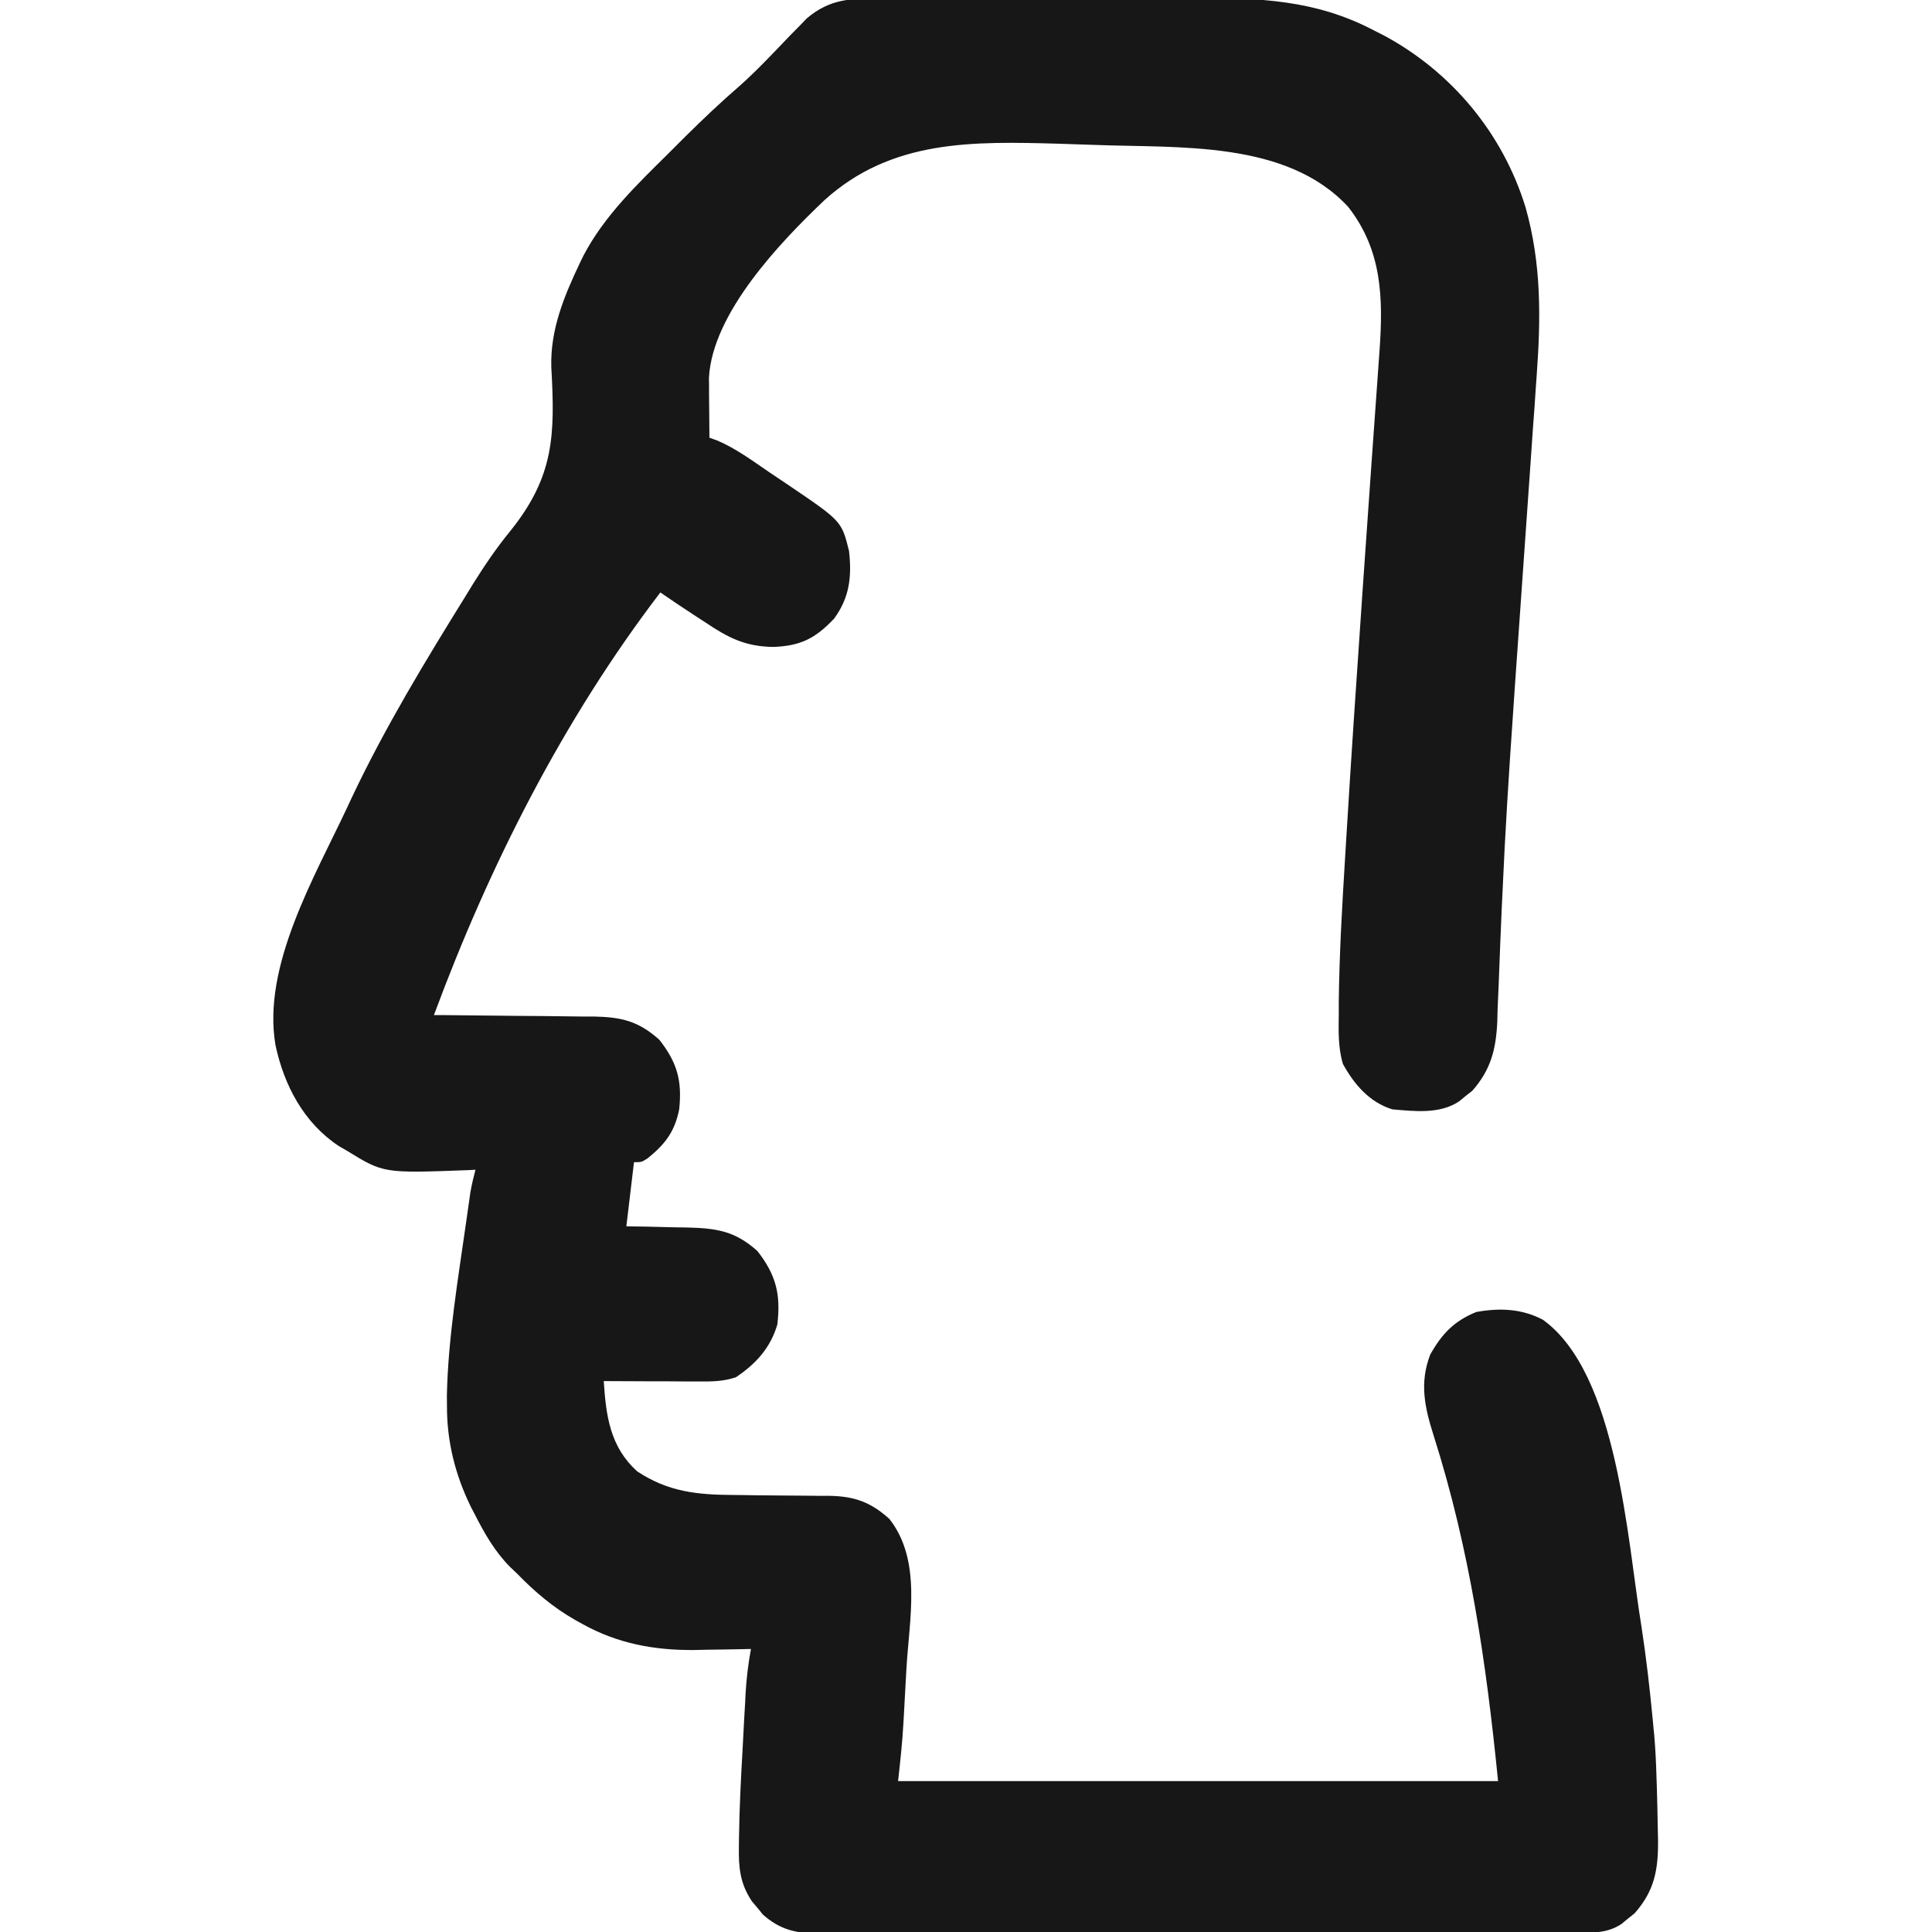 <svg width="20" height="20" viewBox="0 0 20 20" fill="none" xmlns="http://www.w3.org/2000/svg">
<g clip-path="url(#clip0_327_1651)">
<path d="M9.112 -0.016C9.156 -0.016 9.2 -0.016 9.246 -0.017C9.391 -0.017 9.537 -0.017 9.683 -0.017C9.784 -0.017 9.886 -0.017 9.987 -0.018C10.2 -0.018 10.414 -0.018 10.627 -0.017C10.872 -0.017 11.117 -0.017 11.362 -0.019C11.599 -0.02 11.835 -0.02 12.072 -0.019C12.173 -0.019 12.273 -0.02 12.373 -0.02C13.034 -0.023 13.622 -0.001 14.219 0.313C14.254 0.33 14.29 0.348 14.326 0.367C15.029 0.745 15.558 1.382 15.793 2.148C15.958 2.734 15.951 3.294 15.907 3.897C15.904 3.943 15.901 3.99 15.897 4.038C15.889 4.165 15.88 4.291 15.87 4.418C15.861 4.554 15.851 4.689 15.842 4.825C15.814 5.229 15.786 5.632 15.757 6.035C15.731 6.401 15.706 6.767 15.68 7.133C15.674 7.217 15.668 7.301 15.663 7.385C15.62 8.001 15.581 8.617 15.554 9.235C15.551 9.29 15.549 9.345 15.546 9.4C15.535 9.658 15.524 9.916 15.515 10.175C15.511 10.266 15.507 10.358 15.503 10.45C15.502 10.491 15.501 10.532 15.5 10.574C15.487 10.858 15.435 11.072 15.242 11.291C15.219 11.309 15.197 11.327 15.173 11.345C15.151 11.364 15.128 11.382 15.105 11.401C14.906 11.535 14.643 11.504 14.414 11.484C14.178 11.412 14.018 11.226 13.902 11.014C13.85 10.839 13.857 10.67 13.859 10.489C13.859 10.447 13.859 10.406 13.859 10.364C13.865 9.875 13.893 9.388 13.923 8.901C13.928 8.82 13.933 8.738 13.938 8.656C13.986 7.86 14.04 7.063 14.095 6.267C14.098 6.223 14.101 6.178 14.104 6.133C14.135 5.686 14.166 5.239 14.198 4.792C14.21 4.624 14.222 4.455 14.234 4.287C14.242 4.17 14.251 4.054 14.259 3.937C14.264 3.866 14.269 3.795 14.274 3.724C14.277 3.692 14.279 3.661 14.281 3.629C14.319 3.084 14.308 2.591 13.956 2.141C13.315 1.45 12.203 1.534 11.328 1.5C11.248 1.497 11.169 1.494 11.089 1.492C11.049 1.49 11.01 1.489 10.969 1.488C10.073 1.463 9.232 1.442 8.536 2.071C8.079 2.505 7.375 3.24 7.339 3.91C7.34 3.939 7.34 3.968 7.34 3.997C7.34 4.028 7.34 4.06 7.34 4.092C7.341 4.124 7.341 4.156 7.341 4.189C7.342 4.222 7.342 4.255 7.342 4.289C7.342 4.37 7.343 4.451 7.344 4.531C7.371 4.541 7.399 4.551 7.427 4.561C7.62 4.644 7.787 4.768 7.96 4.886C8.027 4.931 8.094 4.976 8.161 5.021C8.712 5.394 8.712 5.394 8.789 5.703C8.819 5.97 8.795 6.187 8.633 6.406C8.44 6.608 8.29 6.686 8.008 6.697C7.719 6.694 7.541 6.604 7.305 6.445C7.262 6.417 7.218 6.389 7.174 6.36C7.06 6.286 6.948 6.21 6.836 6.133C5.83 7.449 5.066 8.96 4.492 10.508C4.517 10.508 4.541 10.508 4.566 10.508C4.82 10.51 5.074 10.513 5.328 10.516C5.423 10.517 5.518 10.518 5.613 10.518C5.749 10.519 5.886 10.521 6.022 10.523C6.064 10.523 6.106 10.523 6.15 10.523C6.433 10.529 6.609 10.57 6.825 10.763C7.011 11 7.062 11.187 7.031 11.484C6.985 11.715 6.885 11.845 6.704 11.991C6.641 12.031 6.641 12.031 6.563 12.031C6.537 12.25 6.511 12.47 6.484 12.695C6.555 12.696 6.625 12.697 6.697 12.698C6.79 12.701 6.882 12.703 6.975 12.705C7.021 12.706 7.067 12.706 7.115 12.707C7.42 12.715 7.608 12.743 7.84 12.95C8.034 13.197 8.084 13.401 8.047 13.711C7.976 13.953 7.825 14.119 7.617 14.258C7.48 14.303 7.358 14.302 7.215 14.301C7.174 14.301 7.174 14.301 7.132 14.301C7.044 14.3 6.956 14.3 6.868 14.299C6.808 14.299 6.748 14.299 6.689 14.299C6.542 14.298 6.396 14.298 6.25 14.297C6.273 14.655 6.315 14.979 6.597 15.232C6.921 15.446 7.222 15.474 7.599 15.476C7.672 15.477 7.744 15.477 7.817 15.479C7.931 15.48 8.045 15.481 8.159 15.482C8.269 15.482 8.379 15.484 8.49 15.485C8.524 15.485 8.557 15.485 8.592 15.485C8.847 15.49 9.014 15.55 9.207 15.724C9.546 16.156 9.412 16.762 9.383 17.28C9.377 17.376 9.372 17.472 9.367 17.568C9.364 17.63 9.36 17.692 9.357 17.755C9.355 17.783 9.354 17.811 9.352 17.84C9.341 18.041 9.319 18.237 9.297 18.438C11.347 18.438 13.396 18.438 15.508 18.438C15.385 17.206 15.215 16.037 14.841 14.861C14.748 14.568 14.693 14.318 14.805 14.024C14.925 13.809 15.052 13.676 15.281 13.582C15.521 13.538 15.752 13.546 15.972 13.662C16.747 14.22 16.845 15.943 16.992 16.836C17.042 17.16 17.079 17.486 17.11 17.812C17.114 17.863 17.12 17.914 17.125 17.967C17.137 18.111 17.144 18.254 17.148 18.398C17.15 18.438 17.151 18.476 17.152 18.517C17.156 18.652 17.159 18.788 17.161 18.923C17.162 18.967 17.163 19.011 17.164 19.055C17.166 19.36 17.126 19.575 16.921 19.807C16.899 19.825 16.876 19.843 16.853 19.861C16.831 19.879 16.808 19.898 16.785 19.917C16.625 20.024 16.454 20.006 16.27 20.006C16.236 20.006 16.202 20.006 16.167 20.006C16.051 20.006 15.936 20.006 15.821 20.006C15.739 20.006 15.656 20.007 15.574 20.007C15.35 20.007 15.126 20.008 14.902 20.008C14.762 20.008 14.622 20.008 14.482 20.008C14.044 20.009 13.606 20.009 13.169 20.009C12.663 20.009 12.157 20.01 11.652 20.011C11.261 20.012 10.87 20.013 10.48 20.013C10.246 20.013 10.013 20.013 9.78 20.014C9.56 20.014 9.341 20.014 9.121 20.014C9.041 20.014 8.96 20.014 8.879 20.015C8.769 20.015 8.659 20.015 8.549 20.014C8.518 20.015 8.486 20.015 8.453 20.015C8.231 20.013 8.067 19.971 7.897 19.819C7.879 19.796 7.861 19.774 7.842 19.751C7.823 19.729 7.804 19.707 7.785 19.684C7.661 19.501 7.645 19.333 7.649 19.117C7.65 19.073 7.65 19.073 7.65 19.029C7.654 18.718 7.67 18.406 7.688 18.095C7.693 17.999 7.698 17.903 7.703 17.807C7.707 17.745 7.71 17.683 7.714 17.62C7.715 17.592 7.717 17.564 7.718 17.535C7.727 17.378 7.745 17.225 7.774 17.07C7.746 17.071 7.719 17.072 7.691 17.072C7.566 17.075 7.44 17.076 7.315 17.078C7.251 17.079 7.251 17.079 7.185 17.081C6.772 17.084 6.393 17.014 6.03 16.812C6.006 16.798 5.981 16.785 5.956 16.771C5.726 16.64 5.536 16.479 5.352 16.289C5.315 16.255 5.315 16.255 5.278 16.219C5.119 16.057 5.015 15.873 4.912 15.671C4.899 15.646 4.886 15.621 4.873 15.596C4.712 15.266 4.626 14.923 4.627 14.556C4.627 14.52 4.626 14.484 4.626 14.447C4.639 13.84 4.743 13.234 4.828 12.634C4.833 12.599 4.838 12.564 4.843 12.528C4.85 12.48 4.85 12.48 4.857 12.431C4.861 12.402 4.865 12.374 4.869 12.345C4.883 12.265 4.901 12.188 4.922 12.109C4.898 12.11 4.875 12.111 4.851 12.113C3.971 12.146 3.971 12.146 3.594 11.914C3.565 11.897 3.536 11.88 3.506 11.863C3.145 11.623 2.941 11.237 2.852 10.82C2.711 10.002 3.258 9.076 3.594 8.359C3.61 8.325 3.626 8.291 3.642 8.256C3.985 7.531 4.4 6.847 4.822 6.167C4.846 6.128 4.87 6.089 4.894 6.049C5.015 5.855 5.14 5.671 5.285 5.494C5.736 4.931 5.747 4.507 5.707 3.8C5.696 3.412 5.839 3.067 6.003 2.722C6.015 2.698 6.026 2.675 6.038 2.65C6.25 2.241 6.592 1.912 6.917 1.591C6.975 1.533 7.034 1.475 7.092 1.416C7.276 1.234 7.462 1.057 7.658 0.888C7.842 0.724 8.011 0.542 8.182 0.364C8.212 0.334 8.241 0.304 8.272 0.273C8.298 0.246 8.324 0.219 8.351 0.191C8.592 -0.014 8.81 -0.017 9.112 -0.016Z" fill="#171717"/>
</g>
<defs>
<clipPath id="clip0_327_1651">
<rect width="20" height="20" fill="white"/>
</clipPath>
</defs>
</svg>
